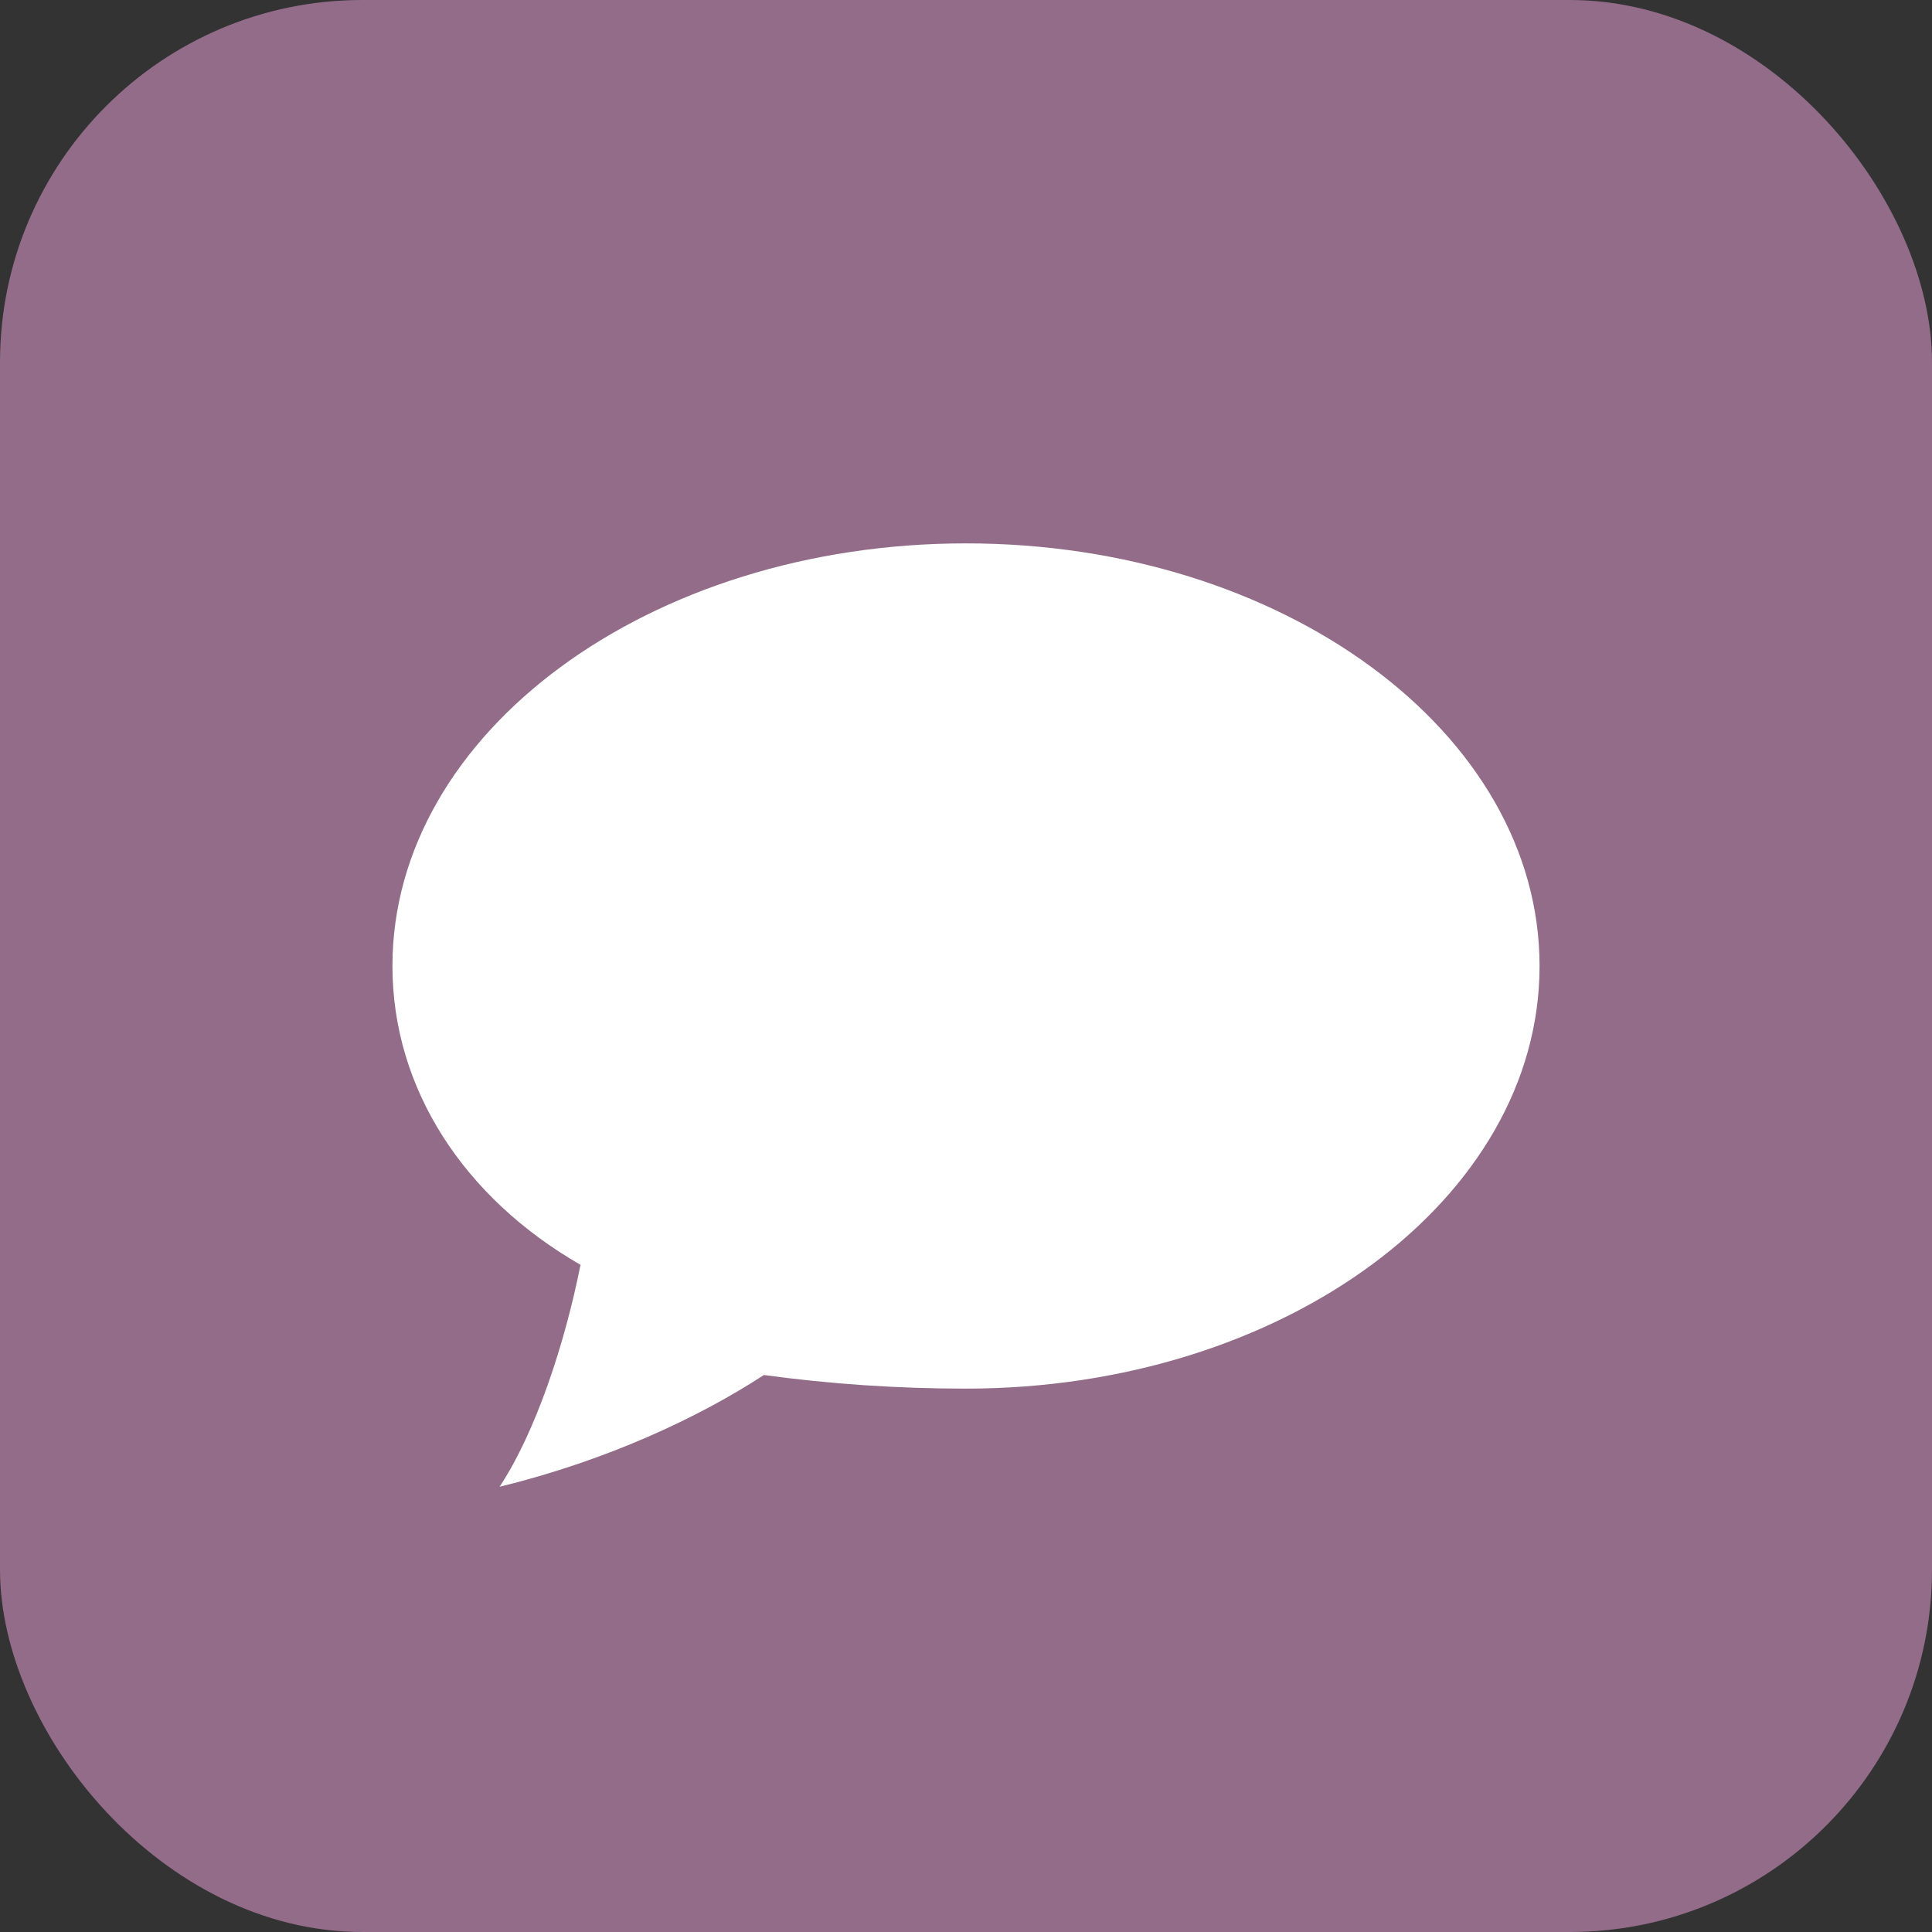<svg width="64" height="64" viewBox="0 0 64 64" xmlns="http://www.w3.org/2000/svg">
  <rect x="0" y="0" width="64" height="64" fill="#333333" stroke="none"/>
  <rect width="64" height="64" rx="12" fill="#926C89"></rect>
  <path d="M32 18C21.507 18 13 24.268 13 32C13 36.075 15.377 39.682 19.23 41.899C18.705 44.533 17.748 47.432 16.55 49.25C20.095 48.387 23.16 46.951 25.304 45.549C27.518 45.85 29.734 46 32 46C42.493 46 51 39.732 51 32C51 24.268 42.493 18 32 18Z" fill="white"></path>
</svg>
